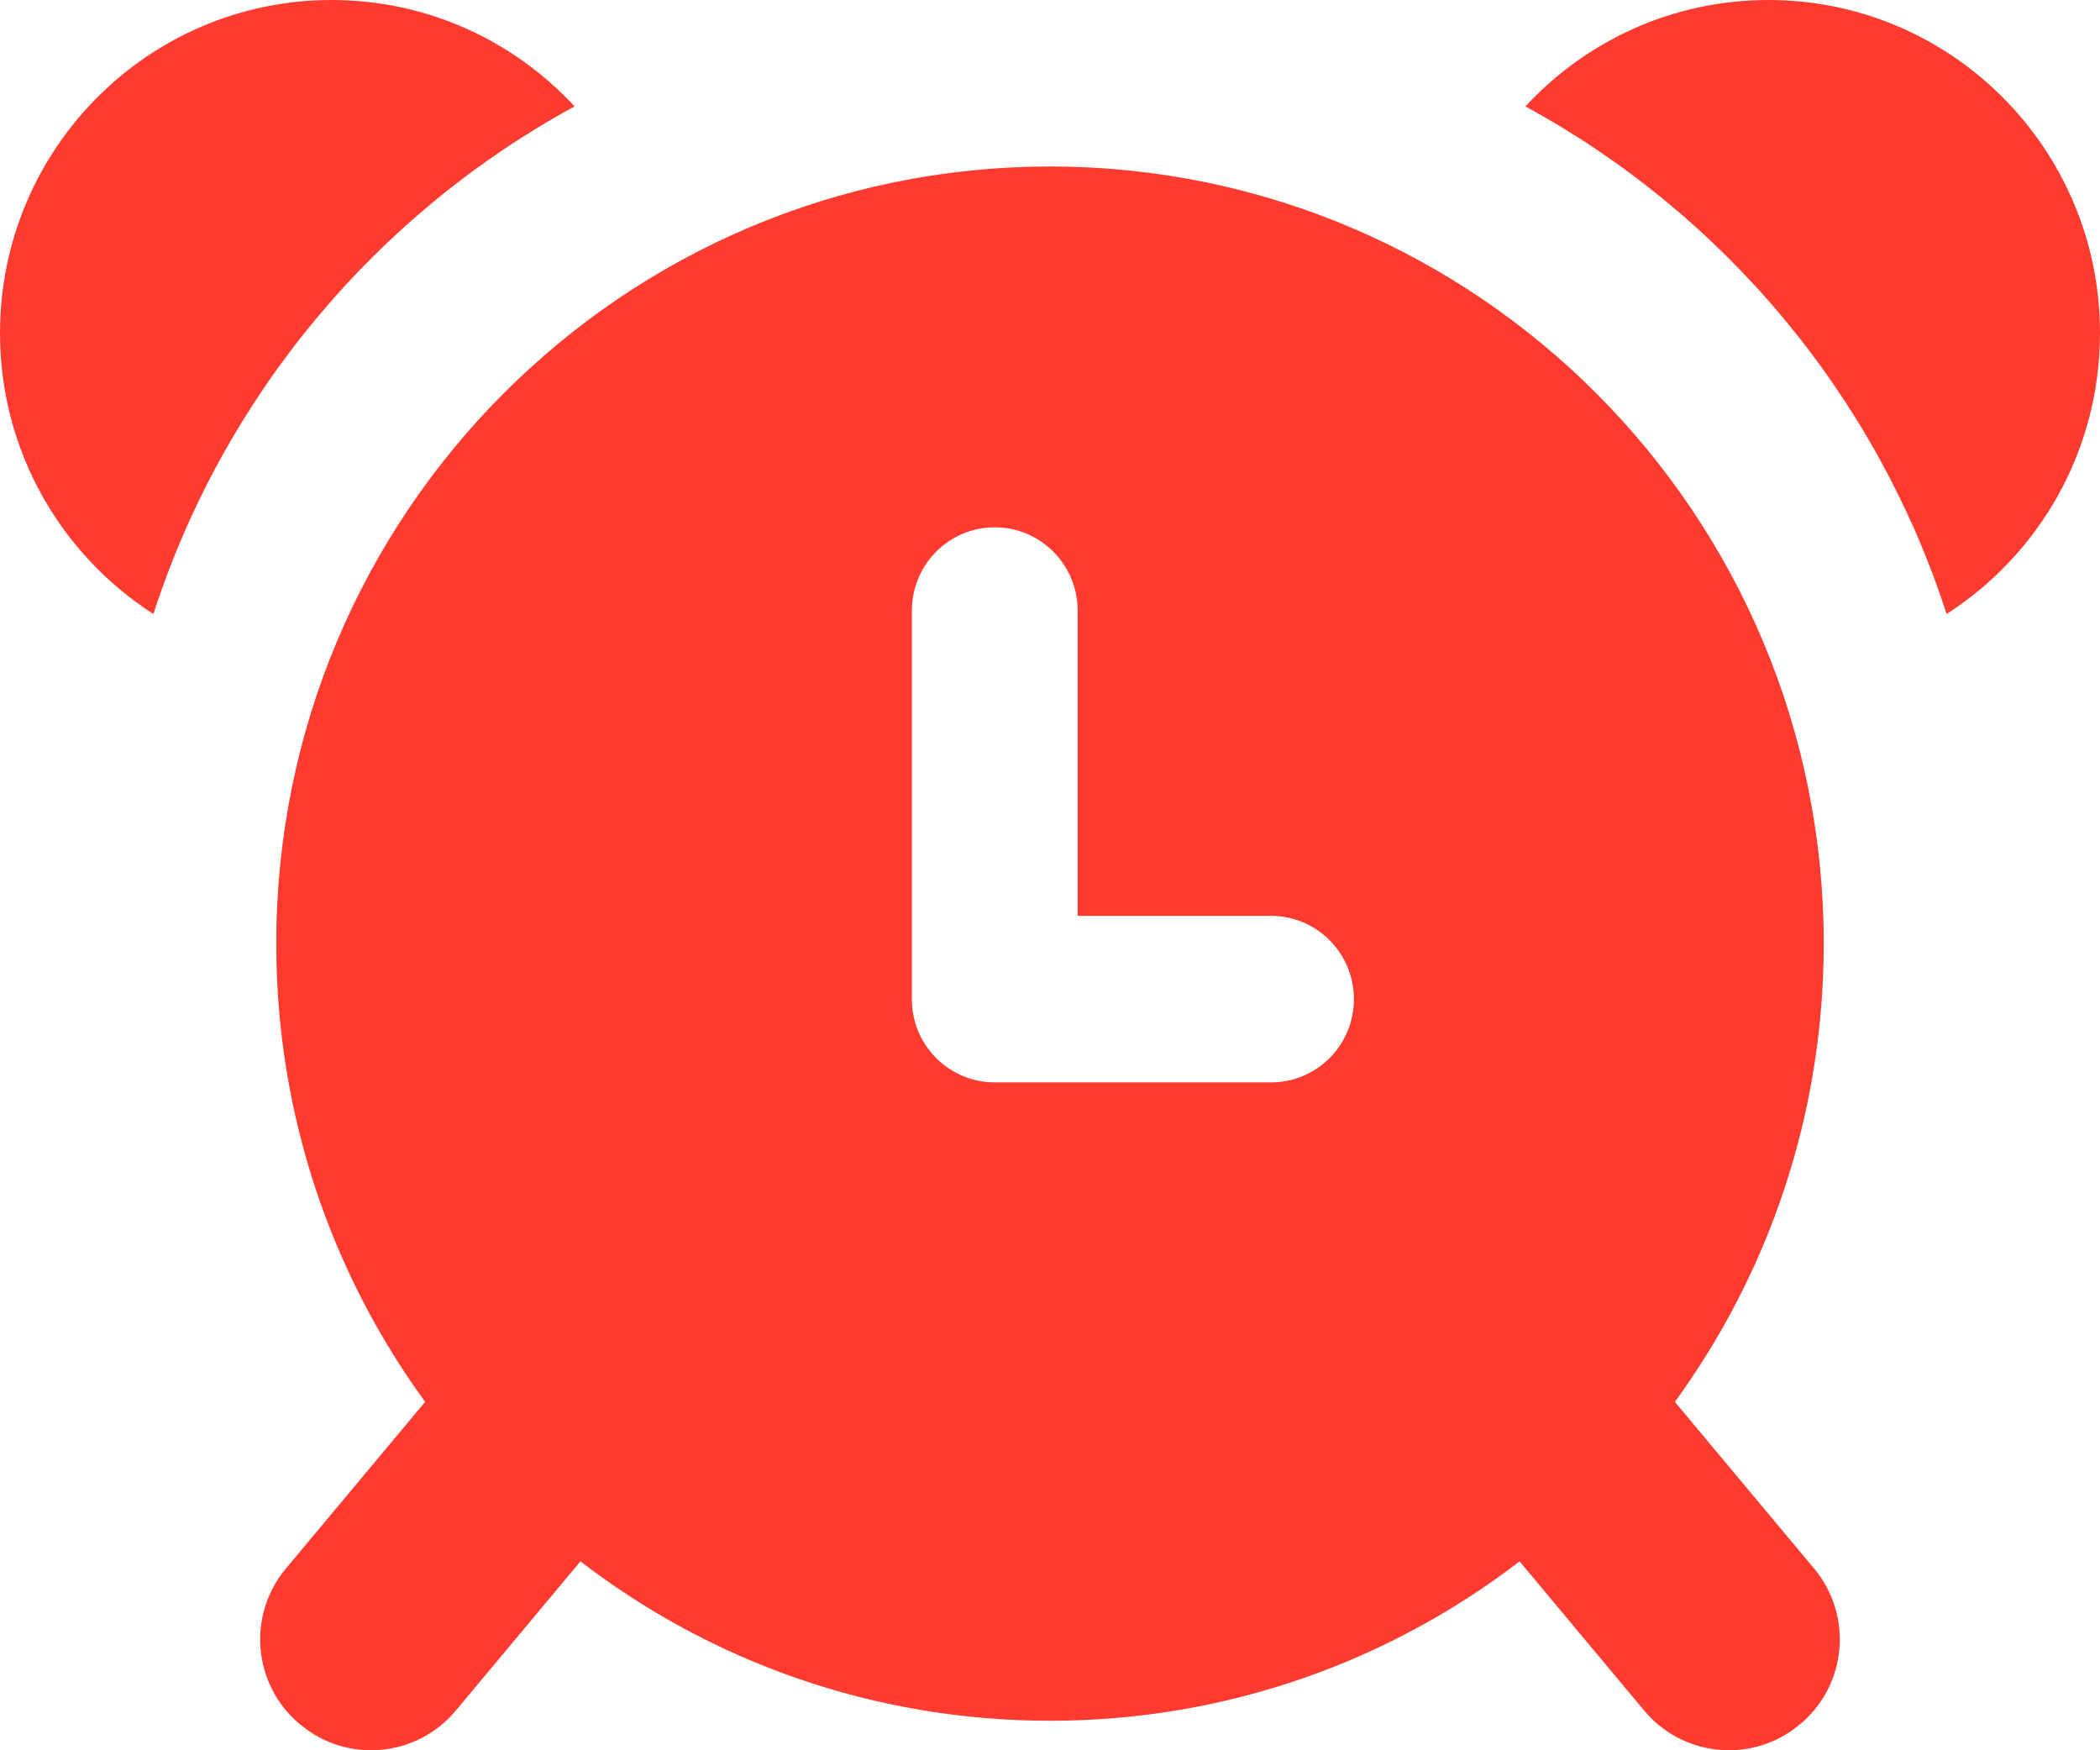 <?xml version="1.0" encoding="UTF-8"?>
<svg width="18px" height="15px" viewBox="0 0 18 15" version="1.1" xmlns="http://www.w3.org/2000/svg" xmlns:xlink="http://www.w3.org/1999/xlink">
    <!-- Generator: Sketch 55.2 (78181) - https://sketchapp.com -->
    <title>clock</title>
    <desc>Created with Sketch.</desc>
    <g id="页面1" stroke="none" stroke-width="1" fill="none" fill-rule="evenodd">
        <g id="免费课程详情页（已领取）" transform="translate(-17, -396)">
            <g id="编组-2" transform="translate(0, 375)">
                <g id="clock" transform="translate(16, 18)">
                    <path d="M14.025,16.381 C12.909,17.238 11.514,17.747 10,17.747 C8.486,17.747 7.091,17.238 5.975,16.381 L4.906,17.661 C4.571,18.061 3.975,18.115 3.575,17.78 C3.574,17.779 3.573,17.778 3.572,17.777 L3.567,17.774 C3.168,17.438 3.116,16.842 3.451,16.442 L4.644,15.014 C3.842,13.913 3.368,12.556 3.368,11.087 C3.368,7.409 6.337,4.427 10,4.427 C13.663,4.427 16.632,7.409 16.632,11.087 C16.632,12.556 16.158,13.913 15.356,15.014 L16.549,16.442 C16.884,16.842 16.832,17.438 16.433,17.774 L16.428,17.777 C16.427,17.778 16.426,17.779 16.425,17.78 C16.025,18.115 15.429,18.061 15.094,17.661 L14.025,16.381 Z M10.237,10.849 L10.237,8.233 C10.237,7.839 9.919,7.519 9.526,7.519 C9.134,7.519 8.816,7.839 8.816,8.233 L8.816,11.563 C8.816,11.957 9.134,12.276 9.526,12.276 L11.895,12.276 C12.287,12.276 12.605,11.957 12.605,11.563 C12.605,11.169 12.287,10.849 11.895,10.849 L10.237,10.849 Z M14.075,3.912 C14.594,3.351 15.335,3 16.158,3 C17.728,3 19,4.278 19,5.854 C19,6.866 18.476,7.755 17.685,8.262 C17.08,6.389 15.773,4.835 14.075,3.912 Z M5.925,3.912 C4.227,4.835 2.92,6.389 2.315,8.262 C1.524,7.755 1,6.866 1,5.854 C1,4.278 2.272,3 3.842,3 C4.665,3 5.406,3.351 5.925,3.912 Z" id="形状结合" fill="#FF3B30"></path>
                    <rect id="矩形" x="0" y="0" width="20" height="20"></rect>
                </g>
            </g>
        </g>
    </g>
</svg>